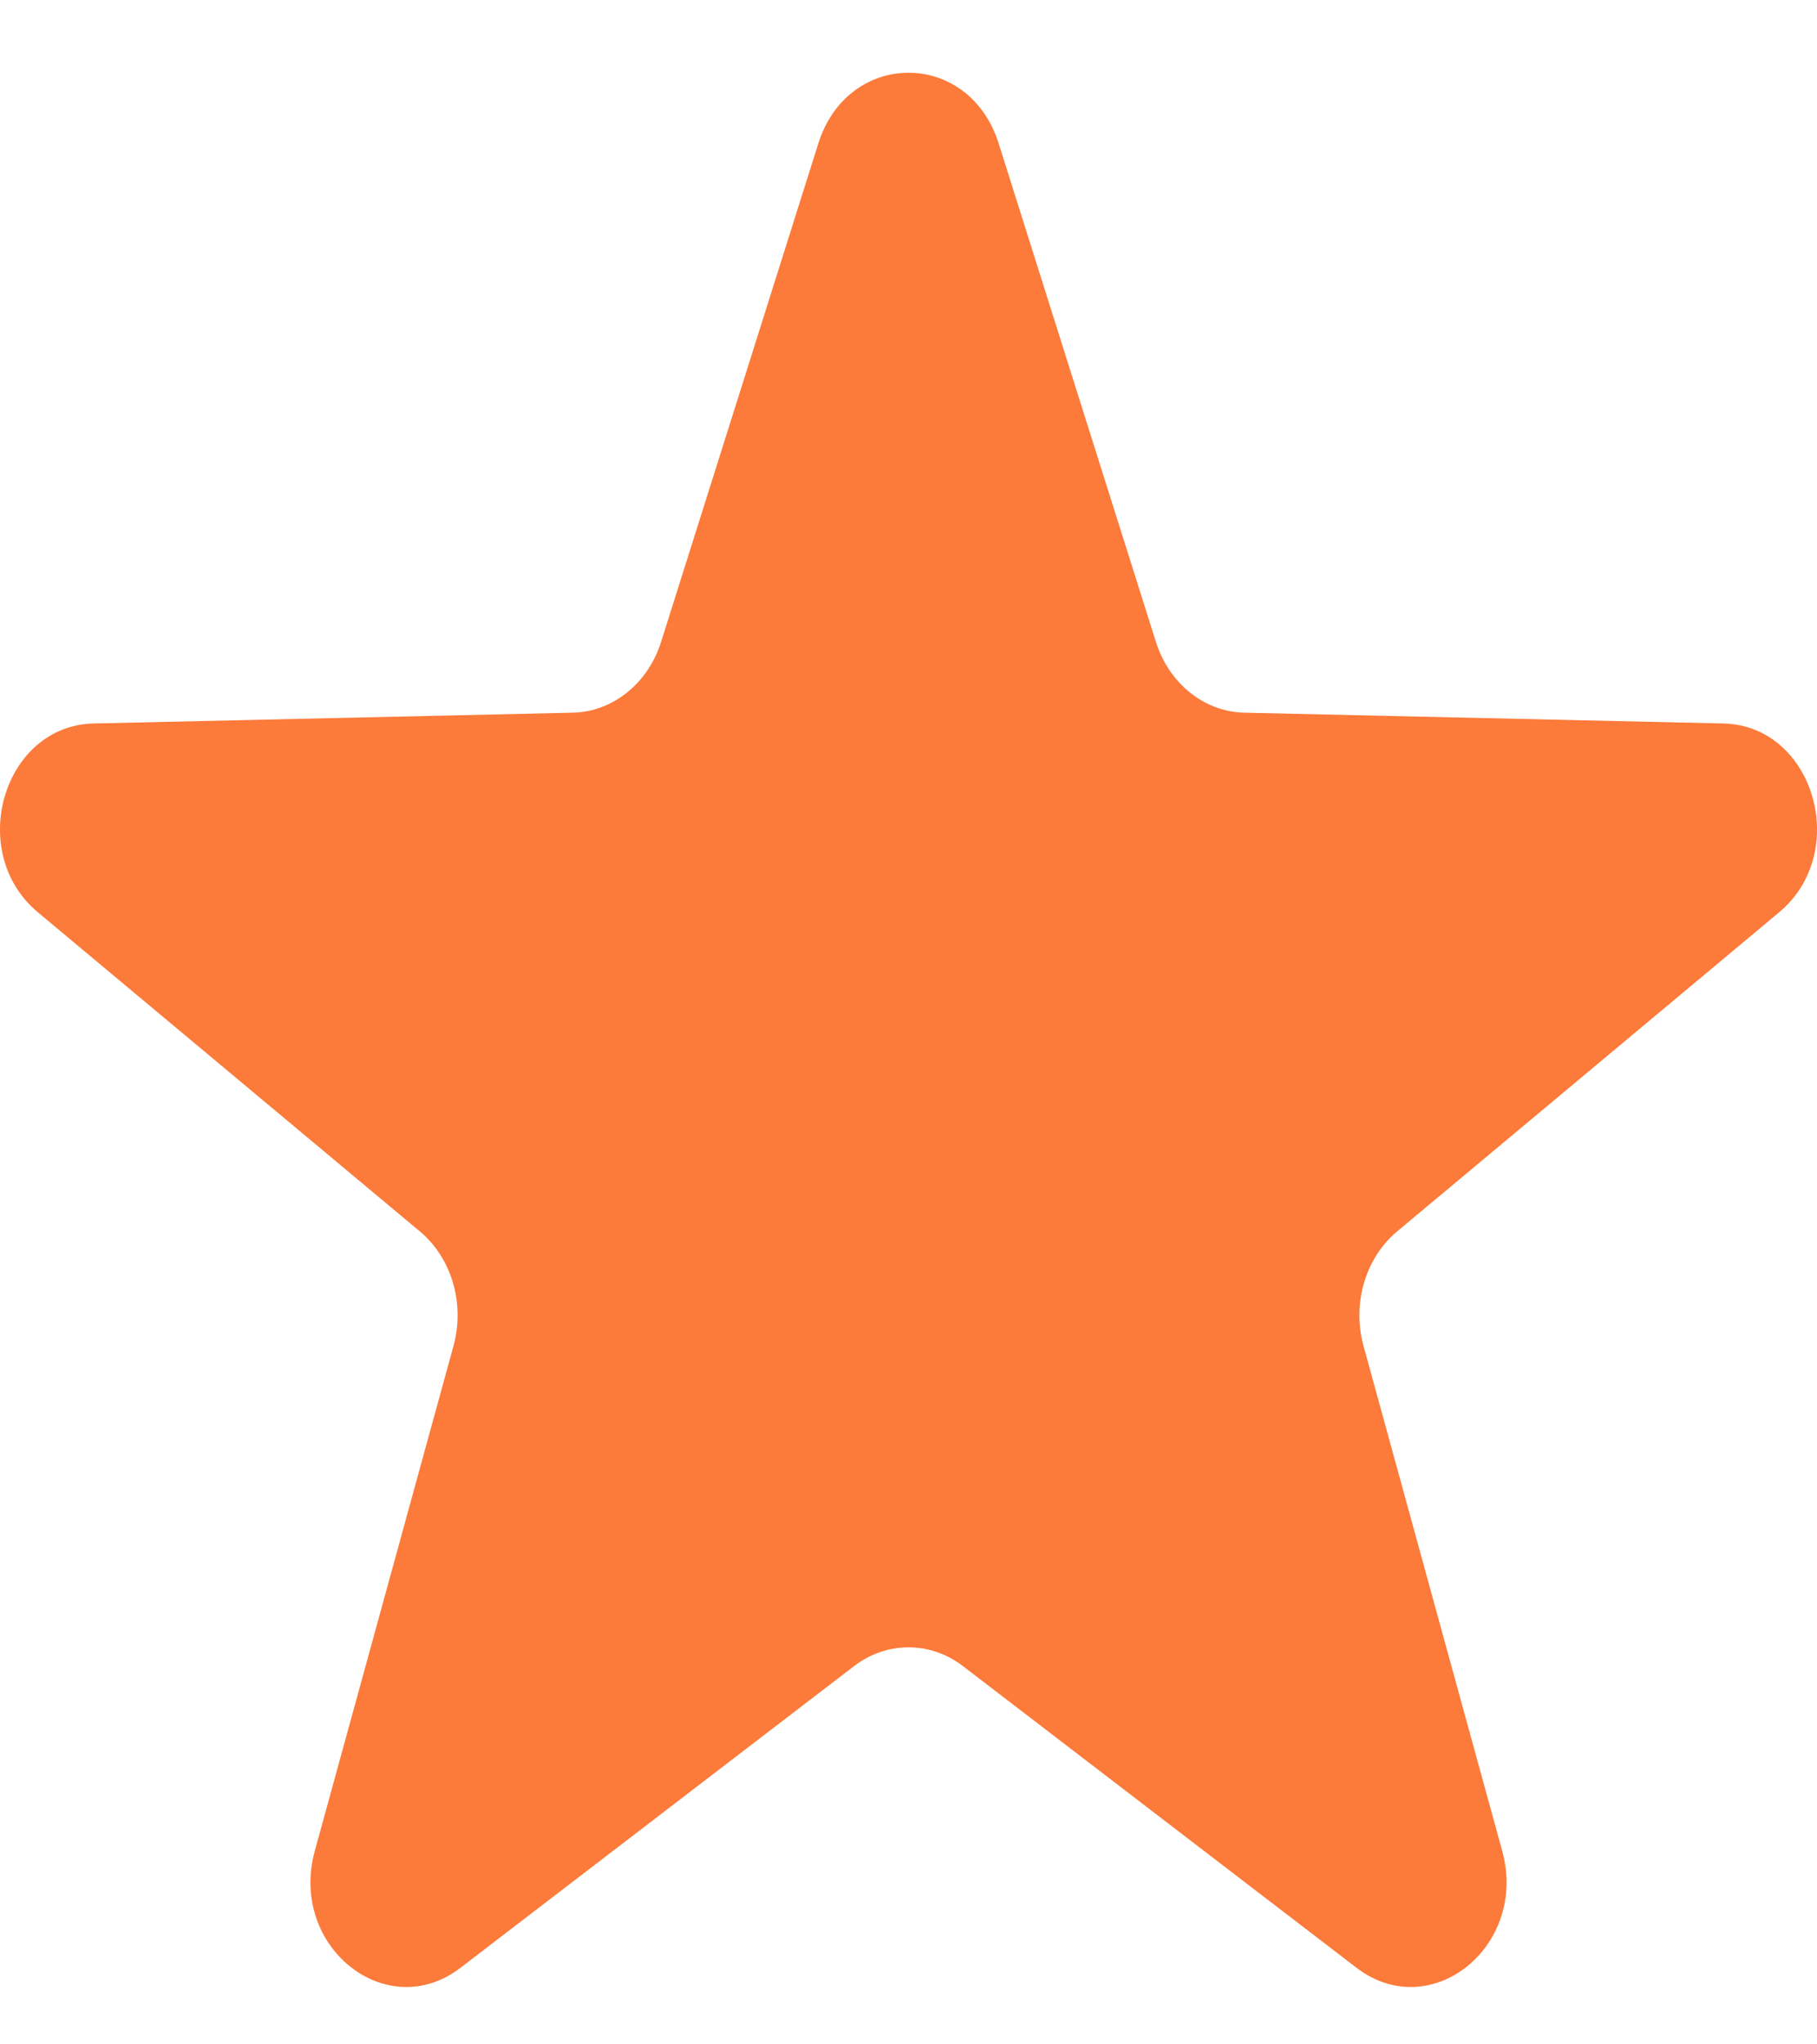 
<svg width="16" height="18" viewBox="0 0 16 18" fill="none" xmlns="http://www.w3.org/2000/svg">
<path d="M7.206 1.263C7.468 0.433 8.532 0.433 8.794 1.263L10.179 5.653C10.295 6.019 10.605 6.267 10.956 6.275L15.175 6.37C15.972 6.388 16.301 7.503 15.666 8.033L12.303 10.842C12.023 11.076 11.905 11.477 12.006 11.848L13.228 16.297C13.459 17.137 12.598 17.827 11.944 17.325L8.48 14.67C8.192 14.449 7.808 14.449 7.52 14.67L4.056 17.325C3.402 17.827 2.541 17.137 2.772 16.297L3.994 11.848C4.095 11.477 3.977 11.076 3.697 10.842L0.334 8.033C-0.301 7.503 0.028 6.388 0.825 6.37L5.044 6.275C5.395 6.267 5.705 6.019 5.821 5.653L7.206 1.263Z" fill="#FC7A3A"></path>
</svg>